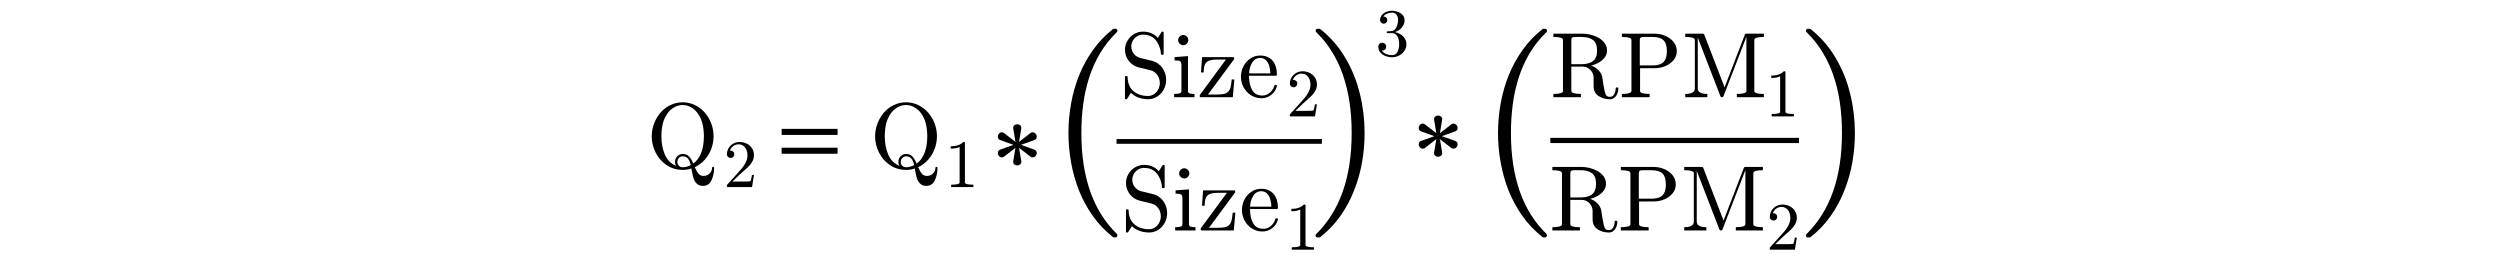 <?xml version="1.0" encoding="utf-8"?>
<!-- Generator: Adobe Illustrator 16.0.0, SVG Export Plug-In . SVG Version: 6.00 Build 0)  -->
<!DOCTYPE svg PUBLIC "-//W3C//DTD SVG 1.1//EN" "http://www.w3.org/Graphics/SVG/1.1/DTD/svg11.dtd">
<svg version="1.1"
	 id="svg3020" xmlns:dc="http://purl.org/dc/elements/1.1/" xmlns:cc="http://creativecommons.org/ns#" xmlns:rdf="http://www.w3.org/1999/02/22-rdf-syntax-ns#" xmlns:svg="http://www.w3.org/2000/svg" xmlns:inkscape="http://www.inkscape.org/namespaces/inkscape"
	 xmlns="http://www.w3.org/2000/svg" xmlns:xlink="http://www.w3.org/1999/xlink" x="0px" y="0px" width="575px" height="60px"
	 viewBox="0 0 320 60" enable-background="new 0 0 320 60" xml:space="preserve">
<g id="text3030" transform="scale(0.958,1.044)">
</g>
<g id="g3009" transform="matrix(1.469,0,0,1.469,-277.705,-0.752)">
	<g id="flowRoot3055" transform="matrix(0.681,0,0,0.681,189.066,0.512)">
	</g>
	<g id="flowRoot3063" transform="matrix(0.681,0,0,0.681,189.066,0.512)">
	</g>
	<path id="path3142" inkscape:connector-curvature="0" fill="none" stroke="#000000" stroke-width="0.742" d="M277.067,22.653
		h32.15"/>
	<g id="g3569" transform="matrix(0.681,0,0,0.681,66.231,78.16)">
	</g>
	<g id="g3803" transform="matrix(1.055,0,0,1.055,-11.241,0.714)">
		<g id="text3805">
			<path id="path58" inkscape:connector-curvature="0" d="M208.89,25.024c-0.876,0-1.665-0.231-2.365-0.694
				c-0.696-0.467-1.242-1.085-1.638-1.853c-0.395-0.773-0.593-1.583-0.593-2.432c0-0.629,0.112-1.251,0.337-1.867
				c0.229-0.615,0.546-1.161,0.95-1.638c0.409-0.476,0.898-0.854,1.469-1.132c0.57-0.278,1.184-0.418,1.84-0.418
				c0.651,0,1.262,0.141,1.833,0.424c0.575,0.279,1.067,0.658,1.476,1.139c0.409,0.481,0.723,1.02,0.943,1.617
				c0.22,0.598,0.33,1.222,0.33,1.873c0,0.633-0.112,1.251-0.337,1.853c-0.22,0.602-0.543,1.14-0.97,1.616
				c-0.422,0.476-0.917,0.847-1.483,1.112c0.175,0.408,0.355,0.725,0.539,0.95c0.184,0.229,0.44,0.343,0.768,0.343
				c0.346,0,0.643-0.119,0.889-0.357c0.247-0.238,0.371-0.528,0.371-0.869c0-0.031,0.016-0.06,0.047-0.087
				c0.036-0.028,0.07-0.041,0.101-0.041c0.103,0,0.155,0.061,0.155,0.182c0,0.66-0.13,1.267-0.391,1.819
				c-0.256,0.552-0.678,0.829-1.267,0.829c-0.323,0-0.591-0.081-0.802-0.243c-0.211-0.157-0.373-0.359-0.485-0.606
				c-0.108-0.243-0.193-0.525-0.256-0.849c-0.063-0.323-0.119-0.617-0.169-0.883C209.78,24.955,209.348,25.024,208.89,25.024z
				 M208.89,24.627c0.413,0,0.813-0.106,1.199-0.317c-0.085-0.395-0.218-0.709-0.398-0.943c-0.175-0.238-0.442-0.357-0.802-0.357
				c-0.22,0-0.407,0.083-0.559,0.249c-0.153,0.162-0.229,0.35-0.229,0.566c0,0.234,0.072,0.427,0.215,0.58
				C208.466,24.553,208.657,24.627,208.89,24.627z M207.745,23.824c0-0.202,0.049-0.393,0.148-0.572
				c0.099-0.18,0.236-0.324,0.411-0.432c0.18-0.113,0.375-0.168,0.586-0.168c0.4,0,0.716,0.13,0.95,0.391
				c0.234,0.256,0.44,0.604,0.62,1.044c0.306-0.229,0.562-0.499,0.768-0.809c0.207-0.314,0.366-0.643,0.478-0.984
				c0.117-0.345,0.2-0.709,0.249-1.091c0.054-0.387,0.081-0.773,0.081-1.159c0-0.638-0.065-1.238-0.195-1.799
				c-0.126-0.562-0.341-1.067-0.647-1.516c-0.265-0.4-0.602-0.721-1.011-0.964c-0.409-0.247-0.84-0.371-1.294-0.371
				c-0.463,0-0.899,0.121-1.307,0.364c-0.404,0.238-0.741,0.562-1.011,0.97c-0.314,0.458-0.535,0.968-0.66,1.53
				c-0.121,0.562-0.182,1.157-0.182,1.786c0,0.979,0.166,1.871,0.499,2.675c0.333,0.8,0.887,1.366,1.665,1.698
				C207.794,24.229,207.745,24.031,207.745,23.824L207.745,23.824z"/>
		</g>
		<g id="text3807">
			<path id="path61" inkscape:connector-curvature="0" d="M215.451,27.568v-0.27c0-0.016,0.007-0.035,0.02-0.054l1.56-1.727
				c0.236-0.255,0.427-0.47,0.574-0.643c0.147-0.174,0.293-0.373,0.437-0.599s0.257-0.455,0.339-0.687
				c0.085-0.236,0.128-0.484,0.128-0.746c0-0.275-0.051-0.537-0.152-0.785c-0.101-0.252-0.254-0.454-0.456-0.603
				c-0.2-0.151-0.442-0.226-0.726-0.226c-0.291,0-0.553,0.088-0.785,0.265c-0.232,0.174-0.396,0.399-0.491,0.677
				c0.026-0.006,0.062-0.009,0.108-0.009c0.151,0,0.278,0.05,0.383,0.152c0.108,0.101,0.162,0.232,0.162,0.392
				c0,0.154-0.054,0.285-0.162,0.393c-0.105,0.105-0.232,0.156-0.383,0.156c-0.157,0-0.289-0.054-0.397-0.161
				c-0.105-0.112-0.157-0.241-0.157-0.388c0-0.252,0.047-0.488,0.142-0.707c0.095-0.222,0.231-0.418,0.407-0.588
				c0.18-0.174,0.381-0.306,0.604-0.398c0.226-0.091,0.465-0.137,0.717-0.137c0.383,0,0.739,0.082,1.07,0.246
				c0.33,0.16,0.592,0.389,0.785,0.687c0.193,0.295,0.289,0.64,0.289,1.036c0,0.291-0.064,0.568-0.191,0.83
				c-0.128,0.261-0.291,0.501-0.491,0.716c-0.199,0.213-0.454,0.455-0.765,0.726c-0.311,0.271-0.515,0.453-0.614,0.545l-1.138,1.094
				h0.967c0.474,0,0.87-0.003,1.188-0.009c0.32-0.01,0.491-0.023,0.51-0.04c0.078-0.085,0.159-0.394,0.24-0.927h0.294l-0.285,1.791
				H215.451z"/>
		</g>
		<g id="text3809">
			<path id="path64" inkscape:connector-curvature="0" d="M223.574,19.829v-0.896h8.301v0.896H223.574z M223.574,22.625v-0.896
				h8.301v0.896H223.574z M232.158,20.779L232.158,20.779z"/>
		</g>
		<g id="text3811">
			<path id="path67" inkscape:connector-curvature="0" d="M242.04,25.024c-0.876,0-1.664-0.231-2.365-0.694
				c-0.696-0.467-1.242-1.085-1.637-1.853c-0.395-0.773-0.593-1.583-0.593-2.432c0-0.629,0.112-1.251,0.337-1.867
				c0.229-0.615,0.546-1.161,0.95-1.638c0.409-0.476,0.899-0.854,1.469-1.132c0.57-0.278,1.184-0.418,1.839-0.418
				c0.651,0,1.262,0.141,1.833,0.424c0.575,0.279,1.067,0.658,1.476,1.139c0.409,0.481,0.724,1.02,0.944,1.617
				c0.22,0.598,0.33,1.222,0.33,1.873c0,0.633-0.112,1.251-0.337,1.853c-0.22,0.602-0.544,1.14-0.97,1.616
				c-0.422,0.476-0.916,0.847-1.482,1.112c0.175,0.408,0.355,0.725,0.539,0.95c0.184,0.229,0.44,0.343,0.768,0.343
				c0.346,0,0.643-0.119,0.889-0.357c0.247-0.238,0.371-0.528,0.371-0.869c0-0.031,0.016-0.06,0.047-0.087
				c0.036-0.028,0.07-0.041,0.101-0.041c0.104,0,0.155,0.061,0.155,0.182c0,0.66-0.13,1.267-0.391,1.819
				c-0.256,0.552-0.678,0.829-1.267,0.829c-0.323,0-0.591-0.081-0.802-0.243c-0.211-0.157-0.373-0.359-0.485-0.606
				c-0.108-0.243-0.193-0.525-0.256-0.849c-0.063-0.323-0.119-0.617-0.168-0.883C242.93,24.955,242.498,25.024,242.04,25.024z
				 M242.04,24.627c0.414,0,0.813-0.106,1.199-0.317c-0.085-0.395-0.218-0.709-0.397-0.943c-0.175-0.238-0.442-0.357-0.802-0.357
				c-0.22,0-0.406,0.083-0.559,0.249c-0.153,0.162-0.229,0.35-0.229,0.566c0,0.234,0.072,0.427,0.215,0.58
				C241.616,24.553,241.807,24.627,242.04,24.627z M240.895,23.824c0-0.202,0.049-0.393,0.148-0.572
				c0.099-0.18,0.236-0.324,0.411-0.432c0.18-0.113,0.375-0.168,0.586-0.168c0.4,0,0.717,0.13,0.95,0.391
				c0.233,0.256,0.44,0.604,0.62,1.044c0.306-0.229,0.562-0.499,0.768-0.809c0.207-0.314,0.366-0.643,0.478-0.984
				c0.117-0.345,0.2-0.709,0.249-1.091c0.054-0.387,0.081-0.773,0.081-1.159c0-0.638-0.065-1.238-0.195-1.799
				c-0.126-0.562-0.341-1.067-0.647-1.516c-0.265-0.4-0.602-0.721-1.011-0.964c-0.409-0.247-0.84-0.371-1.294-0.371
				c-0.463,0-0.899,0.121-1.307,0.364c-0.404,0.238-0.741,0.562-1.011,0.97c-0.314,0.458-0.535,0.968-0.66,1.53
				c-0.121,0.562-0.182,1.157-0.182,1.786c0,0.979,0.166,1.871,0.499,2.675c0.333,0.8,0.887,1.366,1.664,1.698
				C240.944,24.229,240.895,24.031,240.895,23.824z"/>
		</g>
		<g id="text3813">
			<path id="path70" inkscape:connector-curvature="0" d="M248.732,27.568v-0.353c0.838,0,1.256-0.106,1.256-0.319V21.62
				c-0.347,0.168-0.785,0.251-1.315,0.251v-0.353c0.821,0,1.441-0.214,1.86-0.643h0.142c0.023,0,0.044,0.01,0.064,0.03
				c0.023,0.016,0.034,0.035,0.034,0.059v5.933c0,0.212,0.419,0.319,1.256,0.319v0.353H248.732z"/>
		</g>
		<g id="text3815">
			<path id="path73" inkscape:connector-curvature="0" d="M256.273,23.167c-0.171,0-0.317-0.065-0.438-0.195
				c-0.117-0.135-0.175-0.285-0.175-0.451c0-0.117,0.029-0.22,0.088-0.31c0.058-0.094,0.137-0.157,0.236-0.189l2.001-0.714
				l-2.001-0.721c-0.099-0.031-0.178-0.094-0.236-0.189c-0.059-0.094-0.088-0.198-0.088-0.31c0-0.171,0.058-0.321,0.175-0.451
				c0.121-0.131,0.267-0.196,0.438-0.196c0.104,0,0.2,0.034,0.29,0.101l1.712,1.32l-0.337-2.028v-0.067
				c0-0.153,0.06-0.278,0.182-0.377c0.126-0.099,0.267-0.148,0.425-0.148c0.153,0,0.29,0.049,0.411,0.148
				c0.126,0.099,0.189,0.225,0.189,0.377v0.067l-0.337,2.028l1.712-1.32c0.09-0.068,0.186-0.101,0.29-0.101
				c0.171,0,0.317,0.065,0.438,0.196c0.126,0.125,0.189,0.276,0.189,0.451c0,0.103-0.031,0.204-0.094,0.304
				c-0.063,0.098-0.144,0.164-0.243,0.195l-2.001,0.721l2.001,0.714c0.099,0.032,0.18,0.094,0.243,0.189
				c0.063,0.094,0.094,0.197,0.094,0.31c0,0.166-0.063,0.316-0.189,0.451c-0.121,0.13-0.267,0.195-0.438,0.195
				c-0.099,0-0.196-0.031-0.29-0.094l-1.712-1.327l0.337,2.015v0.081c0,0.152-0.063,0.278-0.189,0.377
				c-0.121,0.099-0.258,0.148-0.411,0.148c-0.157,0-0.299-0.049-0.425-0.148c-0.121-0.099-0.182-0.225-0.182-0.377V23.76
				l0.337-2.015l-1.712,1.327C256.469,23.135,256.372,23.167,256.273,23.167z"/>
		</g>
		<g id="text3817">
			<path id="path76" inkscape:connector-curvature="0" d="M272.73,34.981c-1.149-0.907-2.142-1.95-2.978-3.13
				c-0.826-1.169-1.507-2.419-2.041-3.749c-0.524-1.33-0.917-2.721-1.179-4.173c-0.262-1.451-0.393-2.908-0.393-4.369
				c0-1.482,0.131-2.948,0.393-4.4c0.262-1.451,0.66-2.847,1.194-4.188c0.544-1.341,1.235-2.595,2.071-3.765
				c0.837-1.169,1.814-2.192,2.933-3.069c0-0.04,0.05-0.06,0.151-0.06h0.287c0.06,0,0.116,0.03,0.166,0.091
				c0.05,0.05,0.076,0.111,0.076,0.181c0,0.091-0.02,0.156-0.06,0.197c-1.008,0.988-1.85,2.046-2.525,3.175
				c-0.665,1.129-1.204,2.333-1.618,3.613c-0.403,1.27-0.695,2.59-0.877,3.961c-0.181,1.361-0.272,2.782-0.272,4.263
				c0,6.562,1.754,11.546,5.261,14.952c0.06,0.06,0.091,0.146,0.091,0.257c0,0.05-0.03,0.106-0.091,0.166
				c-0.05,0.071-0.101,0.106-0.151,0.106h-0.287C272.781,35.042,272.73,35.022,272.73,34.981z"/>
		</g>
		<g id="text3819">
			<path id="path79" inkscape:connector-curvature="0" d="M274.525,14.429v-3.221c0-0.072,0.041-0.108,0.121-0.108h0.169
				c0.027,0,0.052,0.011,0.074,0.034c0.023,0.022,0.034,0.047,0.034,0.074c0,0.903,0.279,1.604,0.836,2.102
				c0.562,0.494,1.296,0.741,2.204,0.741c0.319,0,0.613-0.092,0.883-0.276c0.27-0.184,0.478-0.425,0.627-0.721
				c0.153-0.301,0.229-0.611,0.229-0.93c0-0.279-0.056-0.548-0.169-0.809c-0.112-0.265-0.274-0.494-0.485-0.687
				c-0.211-0.193-0.449-0.321-0.714-0.384l-1.792-0.438c-0.593-0.157-1.078-0.478-1.455-0.964c-0.373-0.49-0.559-1.038-0.559-1.644
				c0-0.476,0.121-0.923,0.364-1.341c0.243-0.418,0.568-0.748,0.977-0.991c0.413-0.243,0.858-0.364,1.334-0.364
				c0.921,0,1.653,0.312,2.197,0.937l0.566-0.896c0.027-0.027,0.058-0.04,0.094-0.04h0.094c0.027,0,0.052,0.011,0.074,0.034
				c0.027,0.018,0.04,0.045,0.04,0.081v3.2c0,0.081-0.038,0.121-0.115,0.121h-0.162c-0.085,0-0.128-0.04-0.128-0.121
				c0-0.233-0.04-0.489-0.121-0.768c-0.076-0.278-0.184-0.546-0.323-0.802c-0.139-0.256-0.289-0.465-0.451-0.627
				c-0.445-0.449-1.033-0.674-1.765-0.674c-0.314,0-0.604,0.081-0.869,0.243c-0.265,0.157-0.476,0.373-0.633,0.647
				c-0.157,0.274-0.236,0.561-0.236,0.862c0,0.395,0.121,0.755,0.364,1.078c0.247,0.319,0.568,0.53,0.964,0.633l1.793,0.438
				c0.296,0.072,0.575,0.202,0.835,0.391c0.265,0.184,0.485,0.4,0.66,0.647c0.175,0.247,0.312,0.523,0.411,0.829
				c0.099,0.301,0.148,0.613,0.148,0.937c0,0.499-0.115,0.97-0.344,1.415c-0.229,0.44-0.553,0.795-0.97,1.065
				c-0.413,0.269-0.867,0.404-1.361,0.404c-0.306,0-0.618-0.034-0.937-0.101c-0.319-0.067-0.613-0.17-0.883-0.31
				c-0.269-0.139-0.514-0.319-0.734-0.539l-0.58,0.91c-0.027,0.027-0.061,0.04-0.101,0.04h-0.081
				C274.566,14.536,274.525,14.501,274.525,14.429z"/>
			<path id="path81" inkscape:connector-curvature="0" d="M281.829,14.233v-0.485c0.314,0,0.573-0.025,0.775-0.074
				c0.202-0.049,0.303-0.171,0.303-0.364V9.543c0-0.355-0.07-0.573-0.209-0.654c-0.135-0.081-0.404-0.121-0.809-0.121V8.284
				l1.988-0.148v5.175c0,0.193,0.088,0.314,0.263,0.364c0.175,0.049,0.409,0.074,0.701,0.074v0.485H281.829z M282.416,5.763
				c0-0.202,0.076-0.38,0.229-0.532s0.328-0.229,0.526-0.229c0.13,0,0.256,0.034,0.377,0.101c0.121,0.067,0.215,0.162,0.283,0.283
				c0.067,0.122,0.101,0.247,0.101,0.377c0,0.198-0.076,0.373-0.229,0.526c-0.153,0.153-0.33,0.229-0.532,0.229
				c-0.198,0-0.373-0.076-0.526-0.229C282.492,6.136,282.416,5.961,282.416,5.763z"/>
			<path id="path83" inkscape:connector-curvature="0" d="M285.771,14.233c-0.104,0-0.155-0.052-0.155-0.155V13.97
				c0-0.036,0.013-0.067,0.04-0.094l3.854-5.229h-1.24c-0.391,0-0.714,0.025-0.97,0.074c-0.252,0.049-0.46,0.144-0.627,0.283
				c-0.162,0.135-0.281,0.323-0.357,0.566c-0.072,0.238-0.108,0.568-0.108,0.99h-0.397l0.155-2.277h4.623
				c0.04,0,0.074,0.015,0.101,0.047c0.031,0.027,0.047,0.063,0.047,0.108v0.081c0,0.027-0.009,0.059-0.027,0.094l-3.861,5.222h1.321
				c0.4,0,0.732-0.025,0.997-0.074c0.27-0.049,0.499-0.168,0.687-0.357c0.175-0.175,0.294-0.411,0.357-0.707
				c0.067-0.296,0.119-0.663,0.155-1.098h0.397l-0.236,2.635H285.771z"/>
			<path id="path85" inkscape:connector-curvature="0" d="M294.787,14.388c-0.561,0-1.078-0.146-1.55-0.438
				c-0.467-0.296-0.836-0.689-1.105-1.179c-0.265-0.494-0.397-1.015-0.397-1.563c0-0.539,0.121-1.051,0.364-1.536
				c0.247-0.485,0.588-0.876,1.024-1.172c0.44-0.301,0.93-0.451,1.469-0.451c0.422,0,0.789,0.072,1.099,0.215
				c0.314,0.139,0.573,0.335,0.775,0.586c0.202,0.252,0.355,0.548,0.458,0.889s0.155,0.717,0.155,1.125
				c0,0.121-0.047,0.182-0.142,0.182h-3.995v0.148c0,0.764,0.153,1.42,0.458,1.968c0.311,0.548,0.814,0.822,1.51,0.822
				c0.283,0,0.544-0.063,0.782-0.189c0.242-0.126,0.451-0.301,0.626-0.526c0.18-0.225,0.301-0.465,0.364-0.721
				c0.009-0.031,0.025-0.058,0.047-0.081c0.027-0.027,0.056-0.041,0.088-0.041h0.121c0.094,0,0.142,0.059,0.142,0.175
				c-0.13,0.521-0.411,0.95-0.842,1.287C295.805,14.222,295.322,14.388,294.787,14.388z M292.954,10.703h3.147
				c0-0.346-0.049-0.696-0.148-1.051c-0.094-0.355-0.254-0.649-0.478-0.883c-0.225-0.238-0.519-0.357-0.883-0.357
				c-0.521,0-0.925,0.245-1.213,0.735C293.096,9.631,292.954,10.15,292.954,10.703L292.954,10.703z"/>
		</g>
		<g id="text3821">
			<path id="path88" inkscape:connector-curvature="0" d="M299.001,17.08v-0.27c0-0.016,0.007-0.034,0.02-0.054l1.561-1.727
				c0.236-0.255,0.426-0.47,0.574-0.643c0.147-0.173,0.293-0.373,0.437-0.599c0.144-0.225,0.257-0.454,0.339-0.687
				c0.084-0.236,0.127-0.484,0.127-0.746c0-0.275-0.05-0.537-0.152-0.785c-0.101-0.252-0.253-0.453-0.456-0.604
				c-0.199-0.151-0.442-0.226-0.726-0.226c-0.292,0-0.553,0.089-0.786,0.265c-0.232,0.173-0.396,0.399-0.491,0.677
				c0.026-0.007,0.062-0.01,0.108-0.01c0.15,0,0.278,0.051,0.382,0.152c0.108,0.101,0.162,0.232,0.162,0.393
				c0,0.154-0.054,0.284-0.162,0.392c-0.105,0.105-0.232,0.157-0.382,0.157c-0.157,0-0.29-0.054-0.398-0.162
				c-0.105-0.111-0.157-0.24-0.157-0.387c0-0.252,0.047-0.488,0.142-0.707c0.095-0.222,0.231-0.419,0.408-0.589
				c0.18-0.174,0.38-0.306,0.603-0.397c0.226-0.092,0.464-0.138,0.716-0.138c0.382,0,0.739,0.082,1.07,0.246
				c0.331,0.16,0.592,0.389,0.786,0.687c0.193,0.294,0.289,0.639,0.289,1.035c0,0.291-0.064,0.568-0.191,0.829
				c-0.128,0.262-0.292,0.5-0.491,0.717c-0.199,0.213-0.455,0.454-0.765,0.726c-0.311,0.272-0.515,0.453-0.613,0.545l-1.139,1.094
				h0.967c0.474,0,0.87-0.003,1.187-0.01c0.321-0.01,0.491-0.023,0.51-0.039c0.079-0.085,0.159-0.394,0.241-0.927h0.294
				l-0.284,1.791H299.001z"/>
		</g>
		<g id="text3823">
			<path id="path91" inkscape:connector-curvature="0" d="M274.675,34.205v-3.221c0-0.072,0.04-0.108,0.121-0.108h0.168
				c0.027,0,0.052,0.011,0.074,0.033c0.022,0.023,0.034,0.047,0.034,0.074c0,0.903,0.278,1.604,0.835,2.103
				c0.562,0.494,1.296,0.741,2.204,0.741c0.319,0,0.613-0.092,0.883-0.276c0.27-0.185,0.478-0.425,0.627-0.721
				c0.153-0.301,0.229-0.611,0.229-0.93c0-0.279-0.056-0.548-0.168-0.809c-0.112-0.265-0.274-0.494-0.485-0.687
				c-0.211-0.193-0.449-0.321-0.714-0.384l-1.792-0.438c-0.593-0.157-1.078-0.478-1.455-0.963c-0.373-0.49-0.559-1.038-0.559-1.644
				c0-0.476,0.121-0.924,0.364-1.341c0.243-0.418,0.568-0.748,0.977-0.991c0.413-0.242,0.858-0.363,1.334-0.363
				c0.921,0,1.653,0.312,2.197,0.937l0.566-0.896c0.027-0.027,0.058-0.04,0.094-0.04h0.094c0.027,0,0.052,0.011,0.074,0.033
				c0.027,0.018,0.04,0.045,0.04,0.081v3.201c0,0.081-0.038,0.121-0.115,0.121h-0.162c-0.085,0-0.128-0.04-0.128-0.121
				c0-0.234-0.04-0.49-0.121-0.769c-0.076-0.278-0.184-0.546-0.323-0.801c-0.139-0.256-0.29-0.465-0.451-0.627
				c-0.445-0.449-1.033-0.673-1.765-0.673c-0.314,0-0.604,0.081-0.869,0.243c-0.265,0.157-0.476,0.373-0.633,0.647
				c-0.157,0.274-0.236,0.561-0.236,0.862c0,0.396,0.121,0.755,0.364,1.078c0.247,0.319,0.568,0.53,0.964,0.633l1.793,0.438
				c0.296,0.072,0.575,0.202,0.835,0.391c0.265,0.185,0.485,0.401,0.66,0.648c0.175,0.247,0.312,0.523,0.411,0.828
				c0.099,0.301,0.148,0.613,0.148,0.937c0,0.499-0.115,0.97-0.344,1.415c-0.229,0.44-0.553,0.795-0.97,1.065
				c-0.413,0.27-0.867,0.404-1.361,0.404c-0.306,0-0.618-0.034-0.937-0.101c-0.319-0.067-0.613-0.171-0.883-0.31
				c-0.269-0.14-0.514-0.319-0.734-0.539l-0.58,0.91c-0.027,0.027-0.061,0.04-0.101,0.04h-0.081
				C274.715,34.313,274.675,34.277,274.675,34.205z"/>
			<path id="path93" inkscape:connector-curvature="0" d="M281.979,34.01v-0.486c0.314,0,0.573-0.024,0.775-0.074
				s0.303-0.171,0.303-0.363V29.32c0-0.355-0.07-0.573-0.209-0.654c-0.134-0.081-0.404-0.121-0.809-0.121V28.06l1.988-0.149v5.176
				c0,0.193,0.088,0.314,0.263,0.363c0.175,0.05,0.409,0.074,0.701,0.074v0.486H281.979z M282.566,25.54
				c0-0.202,0.077-0.38,0.229-0.532c0.153-0.152,0.328-0.229,0.526-0.229c0.13,0,0.256,0.034,0.377,0.101
				c0.121,0.067,0.216,0.162,0.283,0.283c0.067,0.122,0.101,0.247,0.101,0.377c0,0.198-0.076,0.373-0.229,0.526
				c-0.153,0.152-0.33,0.229-0.532,0.229c-0.198,0-0.373-0.076-0.526-0.229C282.642,25.913,282.566,25.738,282.566,25.54z"/>
			<path id="path95" inkscape:connector-curvature="0" d="M285.921,34.01c-0.103,0-0.155-0.052-0.155-0.155v-0.108
				c0-0.037,0.014-0.068,0.04-0.094l3.854-5.229h-1.24c-0.391,0-0.714,0.024-0.97,0.074c-0.252,0.05-0.46,0.144-0.627,0.283
				c-0.162,0.135-0.281,0.324-0.357,0.566c-0.072,0.238-0.108,0.568-0.108,0.99h-0.397l0.155-2.277h4.623
				c0.04,0,0.074,0.015,0.101,0.047c0.031,0.028,0.047,0.063,0.047,0.108v0.081c0,0.027-0.009,0.059-0.027,0.094l-3.861,5.222h1.321
				c0.4,0,0.732-0.025,0.997-0.074c0.27-0.049,0.499-0.169,0.687-0.357c0.175-0.175,0.294-0.411,0.357-0.707
				c0.067-0.296,0.119-0.663,0.155-1.099h0.397l-0.236,2.635H285.921z"/>
			<path id="path97" inkscape:connector-curvature="0" d="M294.937,34.165c-0.561,0-1.078-0.146-1.55-0.438
				c-0.467-0.297-0.835-0.69-1.105-1.179c-0.265-0.495-0.398-1.015-0.398-1.564c0-0.539,0.121-1.051,0.364-1.536
				c0.247-0.485,0.588-0.876,1.024-1.172c0.44-0.301,0.93-0.451,1.469-0.451c0.422,0,0.789,0.072,1.099,0.215
				c0.314,0.139,0.573,0.335,0.775,0.586c0.202,0.252,0.355,0.548,0.459,0.889c0.103,0.341,0.155,0.717,0.155,1.125
				c0,0.122-0.048,0.183-0.142,0.183h-3.995v0.147c0,0.764,0.153,1.42,0.458,1.968c0.31,0.548,0.813,0.822,1.509,0.822
				c0.283,0,0.544-0.063,0.782-0.188c0.243-0.126,0.451-0.301,0.626-0.526c0.18-0.225,0.301-0.465,0.364-0.721
				c0.009-0.031,0.025-0.058,0.047-0.081c0.027-0.026,0.056-0.04,0.088-0.04h0.121c0.095,0,0.142,0.059,0.142,0.175
				c-0.131,0.522-0.411,0.95-0.843,1.288C295.955,33.999,295.472,34.165,294.937,34.165z M293.104,30.479h3.147
				c0-0.346-0.049-0.697-0.148-1.051c-0.094-0.355-0.254-0.649-0.478-0.883c-0.225-0.238-0.519-0.357-0.883-0.357
				c-0.521,0-0.925,0.245-1.213,0.735C293.246,29.408,293.104,29.926,293.104,30.479z"/>
		</g>
		<g id="text3825">
			<path id="path100" inkscape:connector-curvature="0" d="M299.282,36.857v-0.353c0.838,0,1.257-0.106,1.257-0.319v-5.275
				c-0.347,0.167-0.786,0.251-1.315,0.251v-0.353c0.821,0,1.441-0.215,1.86-0.643h0.142c0.023,0,0.044,0.01,0.063,0.03
				c0.023,0.016,0.035,0.036,0.035,0.059v5.933c0,0.213,0.419,0.319,1.257,0.319v0.353H299.282z"/>
		</g>
		<g id="text3827">
			<path id="path103" inkscape:connector-curvature="0" d="M303.091,35.042c-0.181,0-0.272-0.091-0.272-0.272
				c0-0.091,0.02-0.156,0.06-0.197c3.528-3.447,5.292-8.451,5.292-15.013s-1.744-11.546-5.231-14.952
				c-0.081-0.05-0.121-0.136-0.121-0.257c0-0.071,0.025-0.131,0.076-0.181c0.06-0.06,0.126-0.091,0.197-0.091h0.287
				c0.06,0,0.111,0.02,0.151,0.06c1.482,1.169,2.716,2.59,3.704,4.263c0.988,1.673,1.708,3.457,2.162,5.352
				c0.464,1.895,0.695,3.83,0.695,5.806c0,1.461-0.126,2.903-0.378,4.324c-0.242,1.411-0.635,2.802-1.179,4.173
				c-0.534,1.381-1.215,2.651-2.041,3.81c-0.826,1.169-1.814,2.207-2.963,3.114c-0.04,0.04-0.091,0.06-0.151,0.06H303.091z"/>
		</g>
		<g id="text3829">
			<path id="path106" inkscape:connector-curvature="0" d="M312.657,7.315c0.157,0.229,0.368,0.399,0.632,0.51
				c0.266,0.111,0.55,0.167,0.854,0.167c0.389,0,0.666-0.165,0.829-0.496c0.164-0.334,0.246-0.712,0.246-1.134
				c0-0.19-0.018-0.38-0.054-0.569c-0.033-0.19-0.089-0.366-0.171-0.53c-0.082-0.163-0.195-0.294-0.339-0.392
				c-0.14-0.098-0.314-0.147-0.52-0.147h-0.667c-0.059,0-0.088-0.031-0.088-0.093V4.543c0-0.052,0.03-0.078,0.088-0.078l0.555-0.044
				c0.236,0,0.43-0.089,0.583-0.265c0.158-0.177,0.272-0.391,0.344-0.643c0.072-0.255,0.108-0.497,0.108-0.726
				c0-0.321-0.075-0.584-0.226-0.79c-0.15-0.206-0.379-0.309-0.687-0.309c-0.255,0-0.499,0.049-0.731,0.147
				c-0.233,0.095-0.417,0.24-0.555,0.437c0.013-0.003,0.025-0.005,0.035-0.005c0.01-0.003,0.021-0.005,0.034-0.005
				c0.151,0,0.277,0.053,0.378,0.157c0.101,0.105,0.152,0.231,0.152,0.378c0,0.144-0.051,0.268-0.152,0.373
				c-0.101,0.105-0.227,0.157-0.378,0.157c-0.147,0-0.273-0.052-0.378-0.157c-0.105-0.105-0.157-0.229-0.157-0.373
				c0-0.288,0.087-0.538,0.26-0.751c0.174-0.213,0.396-0.373,0.668-0.481c0.275-0.111,0.549-0.167,0.824-0.167
				c0.203,0,0.417,0.031,0.643,0.093c0.226,0.059,0.431,0.146,0.614,0.26c0.184,0.111,0.333,0.255,0.447,0.432
				c0.117,0.177,0.176,0.378,0.176,0.604c0,0.281-0.064,0.541-0.191,0.78c-0.125,0.239-0.296,0.445-0.515,0.618
				c-0.219,0.173-0.46,0.302-0.721,0.387c0.291,0.056,0.568,0.165,0.83,0.329c0.261,0.164,0.471,0.373,0.627,0.628
				c0.161,0.255,0.241,0.53,0.241,0.824c0,0.37-0.101,0.705-0.304,1.006c-0.203,0.298-0.469,0.532-0.799,0.702
				c-0.331,0.167-0.679,0.25-1.046,0.25c-0.314,0-0.63-0.06-0.947-0.181c-0.314-0.118-0.573-0.296-0.775-0.535
				c-0.2-0.239-0.299-0.525-0.299-0.859c0-0.167,0.055-0.306,0.167-0.417c0.111-0.111,0.25-0.167,0.417-0.167
				c0.108,0,0.206,0.026,0.294,0.078c0.091,0.049,0.162,0.12,0.211,0.211c0.052,0.092,0.078,0.19,0.078,0.294
				c0,0.163-0.057,0.301-0.171,0.412c-0.115,0.111-0.252,0.167-0.412,0.167H312.657z"/>
		</g>
		<g id="text3831">
			<path id="path109" inkscape:connector-curvature="0" d="M318.734,21.877c-0.171,0-0.317-0.065-0.438-0.195
				c-0.117-0.135-0.175-0.285-0.175-0.451c0-0.117,0.029-0.22,0.088-0.31c0.058-0.094,0.137-0.157,0.236-0.189l2.001-0.714
				l-2.001-0.721c-0.099-0.031-0.178-0.094-0.236-0.189c-0.059-0.094-0.088-0.197-0.088-0.31c0-0.171,0.059-0.321,0.175-0.451
				c0.122-0.13,0.267-0.196,0.438-0.196c0.103,0,0.2,0.034,0.29,0.101l1.711,1.321l-0.336-2.028v-0.067
				c0-0.153,0.06-0.278,0.181-0.377c0.126-0.099,0.268-0.148,0.425-0.148c0.153,0,0.29,0.049,0.411,0.148
				c0.125,0.099,0.188,0.225,0.188,0.377v0.067l-0.336,2.028l1.711-1.321c0.09-0.067,0.186-0.101,0.29-0.101
				c0.171,0,0.317,0.065,0.438,0.196c0.126,0.126,0.188,0.276,0.188,0.451c0,0.103-0.031,0.204-0.094,0.303
				c-0.063,0.099-0.144,0.164-0.243,0.195l-2.001,0.721l2.001,0.714c0.1,0.032,0.18,0.094,0.243,0.189
				c0.063,0.094,0.094,0.197,0.094,0.31c0,0.166-0.062,0.316-0.188,0.451c-0.122,0.13-0.267,0.195-0.438,0.195
				c-0.098,0-0.195-0.031-0.29-0.094l-1.711-1.327l0.336,2.015v0.081c0,0.152-0.063,0.278-0.188,0.377
				c-0.122,0.099-0.258,0.148-0.411,0.148c-0.157,0-0.299-0.049-0.425-0.148c-0.121-0.099-0.181-0.225-0.181-0.377V22.47
				l0.336-2.015l-1.711,1.327C318.929,21.845,318.832,21.877,318.734,21.877z"/>
		</g>
		<g id="text3833">
			<path id="path112" inkscape:connector-curvature="0" d="M336.481,34.981c-1.149-0.907-2.142-1.95-2.978-3.13
				c-0.826-1.169-1.507-2.419-2.041-3.749c-0.524-1.33-0.917-2.721-1.179-4.173c-0.262-1.451-0.393-2.908-0.393-4.369
				c0-1.482,0.131-2.948,0.393-4.4c0.262-1.451,0.66-2.847,1.194-4.188c0.544-1.341,1.235-2.595,2.071-3.765
				c0.837-1.169,1.814-2.192,2.933-3.069c0-0.04,0.05-0.06,0.151-0.06h0.287c0.06,0,0.116,0.03,0.166,0.091
				c0.05,0.05,0.076,0.111,0.076,0.181c0,0.091-0.02,0.156-0.06,0.197c-1.008,0.988-1.85,2.046-2.525,3.175
				c-0.665,1.129-1.204,2.333-1.618,3.613c-0.403,1.27-0.695,2.59-0.877,3.961c-0.181,1.361-0.272,2.782-0.272,4.263
				c0,6.562,1.754,11.546,5.261,14.952c0.06,0.06,0.091,0.146,0.091,0.257c0,0.05-0.03,0.106-0.091,0.166
				c-0.05,0.071-0.101,0.106-0.151,0.106h-0.287C336.531,35.042,336.481,35.022,336.481,34.981z"/>
		</g>
		<g id="text3835">
			<path id="path115" inkscape:connector-curvature="0" d="M338.108,14.233v-0.485c0.947,0,1.422-0.146,1.422-0.438V5.729
				c0-0.292-0.474-0.438-1.422-0.438V4.807h4.333c0.517,0,1.058,0.094,1.624,0.283c0.571,0.184,1.047,0.467,1.429,0.849
				c0.382,0.382,0.572,0.838,0.572,1.368c0,0.386-0.117,0.732-0.35,1.038c-0.229,0.301-0.525,0.555-0.889,0.761
				c-0.359,0.202-0.728,0.348-1.105,0.438c0.413,0.144,0.775,0.373,1.085,0.687c0.31,0.314,0.496,0.674,0.559,1.078l0.195,1.226
				c0.09,0.553,0.184,0.966,0.283,1.24c0.098,0.27,0.316,0.404,0.653,0.404c0.288,0,0.501-0.132,0.641-0.397
				c0.144-0.27,0.215-0.561,0.215-0.876c0-0.031,0.013-0.058,0.04-0.081c0.031-0.027,0.063-0.04,0.094-0.04h0.127
				c0.091,0,0.135,0.061,0.135,0.182c0,0.251-0.049,0.499-0.147,0.741c-0.1,0.238-0.243,0.436-0.432,0.593
				c-0.184,0.157-0.404,0.236-0.66,0.236c-0.665,0-1.237-0.164-1.718-0.492c-0.476-0.333-0.714-0.818-0.714-1.456v-1.227
				c0-0.458-0.159-0.851-0.478-1.179c-0.319-0.328-0.71-0.492-1.173-0.492h-1.657v3.618c0,0.292,0.474,0.438,1.422,0.438v0.485
				H338.108z M340.77,9.335h1.476c0.763,0,1.346-0.153,1.745-0.458c0.4-0.31,0.6-0.833,0.6-1.57c0-0.732-0.198-1.251-0.593-1.557
				c-0.395-0.306-0.98-0.458-1.752-0.458h-0.775c-0.166,0-0.297,0.007-0.391,0.02c-0.09,0.014-0.164,0.054-0.222,0.121
				c-0.058,0.063-0.088,0.162-0.088,0.297V9.335z"/>
			<path id="path117" inkscape:connector-curvature="0" d="M348.269,14.233v-0.485c0.948,0,1.422-0.146,1.422-0.438V5.729
				c0-0.292-0.474-0.438-1.422-0.438V4.807h4.912c0.503,0,1.007,0.103,1.509,0.31c0.503,0.207,0.917,0.507,1.24,0.903
				c0.328,0.395,0.493,0.856,0.493,1.381c0,0.512-0.164,0.961-0.493,1.348c-0.328,0.386-0.741,0.68-1.24,0.883
				c-0.498,0.198-1.002,0.296-1.509,0.296h-2.21v3.383c0,0.292,0.474,0.438,1.422,0.438v0.485H348.269z M350.932,9.516h1.873
				c0.507,0,0.918-0.072,1.232-0.215c0.315-0.148,0.544-0.375,0.688-0.681c0.148-0.31,0.222-0.717,0.222-1.22
				c0-0.75-0.166-1.289-0.499-1.617c-0.328-0.328-0.876-0.492-1.644-0.492h-1.173c-0.166,0-0.296,0.007-0.391,0.02
				c-0.09,0.014-0.164,0.054-0.223,0.121c-0.058,0.063-0.087,0.162-0.087,0.296V9.516z"/>
			<path id="path119" inkscape:connector-curvature="0" d="M357.676,14.233v-0.485c0.948,0,1.422-0.272,1.422-0.815V5.729
				c0-0.292-0.474-0.438-1.422-0.438V4.807h2.607c0.112,0,0.186,0.052,0.223,0.155l3.005,7.809l3.005-7.809
				c0.036-0.103,0.11-0.155,0.222-0.155h2.608v0.485c-0.948,0-1.422,0.146-1.422,0.438v7.581c0,0.292,0.474,0.438,1.422,0.438v0.485
				h-4.017v-0.485c0.948,0,1.422-0.146,1.422-0.438V5.278l-3.396,8.8c-0.04,0.103-0.117,0.155-0.229,0.155
				c-0.117,0-0.195-0.052-0.236-0.155l-3.356-8.693v7.547c0,0.543,0.474,0.815,1.422,0.815v0.485H357.676z"/>
		</g>
		<g id="text3837">
			<path id="path122" inkscape:connector-curvature="0" d="M370.503,17.08v-0.353c0.838,0,1.256-0.106,1.256-0.319v-5.275
				c-0.346,0.167-0.785,0.25-1.315,0.25v-0.353c0.821,0,1.441-0.214,1.86-0.643h0.142c0.023,0,0.045,0.01,0.064,0.03
				c0.023,0.016,0.035,0.036,0.035,0.059v5.933c0,0.213,0.419,0.319,1.256,0.319v0.353H370.503z"/>
		</g>
		<g id="text3839">
			<path id="path125" inkscape:connector-curvature="0" d="M337.958,34.01v-0.486c0.947,0,1.422-0.146,1.422-0.437v-7.581
				c0-0.292-0.474-0.438-1.422-0.438v-0.485h4.333c0.517,0,1.058,0.094,1.624,0.283c0.571,0.184,1.047,0.467,1.429,0.849
				c0.382,0.382,0.572,0.838,0.572,1.368c0,0.386-0.117,0.732-0.35,1.038c-0.229,0.301-0.525,0.554-0.889,0.762
				c-0.359,0.202-0.727,0.348-1.105,0.438c0.413,0.144,0.775,0.373,1.085,0.687c0.31,0.314,0.496,0.674,0.559,1.078l0.195,1.227
				c0.09,0.552,0.185,0.965,0.283,1.24c0.098,0.27,0.316,0.404,0.653,0.404c0.288,0,0.501-0.132,0.641-0.397
				c0.144-0.27,0.215-0.561,0.215-0.876c0-0.031,0.013-0.059,0.04-0.081c0.031-0.027,0.063-0.04,0.095-0.04h0.128
				c0.09,0,0.134,0.061,0.134,0.182c0,0.251-0.049,0.499-0.147,0.741c-0.1,0.238-0.243,0.436-0.431,0.593
				c-0.185,0.157-0.404,0.236-0.661,0.236c-0.665,0-1.237-0.164-1.718-0.491c-0.476-0.333-0.714-0.818-0.714-1.456v-1.227
				c0-0.458-0.159-0.851-0.478-1.179c-0.319-0.328-0.71-0.491-1.173-0.491h-1.657v3.618c0,0.292,0.474,0.437,1.422,0.437v0.486
				H337.958z M340.62,29.111h1.476c0.763,0,1.346-0.152,1.745-0.458c0.399-0.31,0.6-0.833,0.6-1.57c0-0.733-0.198-1.251-0.593-1.557
				c-0.395-0.306-0.979-0.459-1.751-0.459h-0.775c-0.166,0-0.297,0.007-0.391,0.02c-0.09,0.014-0.164,0.054-0.222,0.122
				c-0.058,0.063-0.088,0.162-0.088,0.297V29.111z"/>
			<path id="path127" inkscape:connector-curvature="0" d="M348.119,34.01v-0.486c0.948,0,1.422-0.146,1.422-0.437v-7.581
				c0-0.292-0.474-0.438-1.422-0.438v-0.485h4.912c0.503,0,1.007,0.103,1.509,0.31c0.503,0.207,0.917,0.508,1.24,0.903
				c0.328,0.395,0.492,0.855,0.492,1.381c0,0.513-0.164,0.961-0.492,1.348c-0.328,0.386-0.741,0.68-1.24,0.883
				c-0.499,0.198-1.002,0.297-1.509,0.297h-2.21v3.383c0,0.292,0.474,0.437,1.421,0.437v0.486H348.119z M350.782,29.293h1.873
				c0.508,0,0.919-0.072,1.233-0.215c0.315-0.148,0.544-0.375,0.688-0.681c0.148-0.31,0.222-0.716,0.222-1.22
				c0.001-0.75-0.166-1.289-0.498-1.616c-0.328-0.328-0.876-0.493-1.644-0.493h-1.172c-0.166,0-0.296,0.007-0.391,0.02
				c-0.09,0.014-0.164,0.054-0.223,0.122c-0.058,0.063-0.087,0.162-0.087,0.297V29.293z"/>
			<path id="path129" inkscape:connector-curvature="0" d="M357.526,34.01v-0.486c0.948,0,1.422-0.271,1.422-0.815v-7.203
				c0-0.292-0.474-0.438-1.422-0.438v-0.485h2.607c0.112,0,0.186,0.052,0.223,0.155l3.005,7.81l3.005-7.81
				c0.036-0.103,0.11-0.155,0.222-0.155h2.608v0.485c-0.949,0-1.422,0.146-1.422,0.438v7.581c0,0.292,0.474,0.437,1.422,0.437v0.486
				h-4.017v-0.486c0.948,0,1.422-0.146,1.422-0.437v-8.032l-3.396,8.8c-0.04,0.103-0.117,0.155-0.229,0.155
				c-0.117,0-0.195-0.052-0.236-0.155l-3.356-8.693v7.547c0,0.544,0.474,0.815,1.422,0.815v0.486H357.526z"/>
		</g>
		<g id="text3841">
			<path id="path132" inkscape:connector-curvature="0" d="M370.221,36.857v-0.27c0-0.016,0.007-0.035,0.02-0.054l1.56-1.727
				c0.236-0.256,0.427-0.47,0.574-0.643c0.147-0.173,0.294-0.373,0.437-0.599c0.144-0.226,0.257-0.454,0.339-0.687
				c0.084-0.236,0.127-0.484,0.127-0.746c0-0.275-0.05-0.537-0.152-0.785c-0.101-0.252-0.253-0.454-0.456-0.603
				c-0.199-0.151-0.442-0.226-0.726-0.226c-0.291,0-0.552,0.089-0.785,0.265c-0.232,0.173-0.396,0.399-0.491,0.677
				c0.026-0.007,0.062-0.01,0.108-0.01c0.151,0,0.278,0.051,0.383,0.152c0.108,0.102,0.162,0.233,0.162,0.393
				c0,0.154-0.054,0.285-0.162,0.392c-0.105,0.105-0.232,0.157-0.383,0.157c-0.157,0-0.289-0.054-0.397-0.161
				c-0.105-0.112-0.157-0.241-0.157-0.388c0-0.252,0.047-0.488,0.142-0.707c0.095-0.222,0.231-0.418,0.408-0.588
				c0.18-0.174,0.38-0.306,0.603-0.398c0.226-0.091,0.464-0.137,0.716-0.137c0.382,0,0.739,0.082,1.07,0.246
				c0.331,0.16,0.592,0.389,0.786,0.687c0.193,0.295,0.289,0.64,0.289,1.036c0,0.291-0.064,0.568-0.191,0.829
				c-0.128,0.262-0.291,0.501-0.491,0.717c-0.199,0.213-0.455,0.455-0.765,0.726c-0.311,0.271-0.515,0.453-0.614,0.545l-1.138,1.094
				h0.966c0.475,0,0.871-0.003,1.188-0.009c0.32-0.009,0.49-0.023,0.51-0.04c0.078-0.084,0.159-0.394,0.241-0.927h0.294
				l-0.285,1.792H370.221z"/>
		</g>
		<g id="text3843">
			<path id="path135" inkscape:connector-curvature="0" d="M375.855,35.042c-0.181,0-0.272-0.091-0.272-0.272
				c0-0.091,0.02-0.156,0.06-0.197c3.528-3.447,5.292-8.451,5.292-15.013s-1.744-11.546-5.231-14.952
				c-0.081-0.05-0.121-0.136-0.121-0.257c0-0.071,0.025-0.131,0.076-0.181c0.06-0.06,0.125-0.091,0.197-0.091h0.287
				c0.06,0,0.111,0.02,0.151,0.06c1.482,1.169,2.716,2.59,3.704,4.263c0.988,1.673,1.708,3.457,2.161,5.352
				c0.464,1.895,0.695,3.83,0.695,5.806c0,1.461-0.125,2.903-0.377,4.324c-0.243,1.411-0.635,2.802-1.179,4.173
				c-0.535,1.381-1.215,2.651-2.041,3.81c-0.826,1.169-1.814,2.207-2.963,3.114c-0.04,0.04-0.091,0.06-0.151,0.06H375.855z"/>
		</g>
		<g id="text3845">
		</g>
	</g>
	<path id="path3142-0" inkscape:connector-curvature="0" fill="none" stroke="#000000" stroke-width="0.816" d="M344.988,22.504
		h38.929"/>
</g>
</svg>

